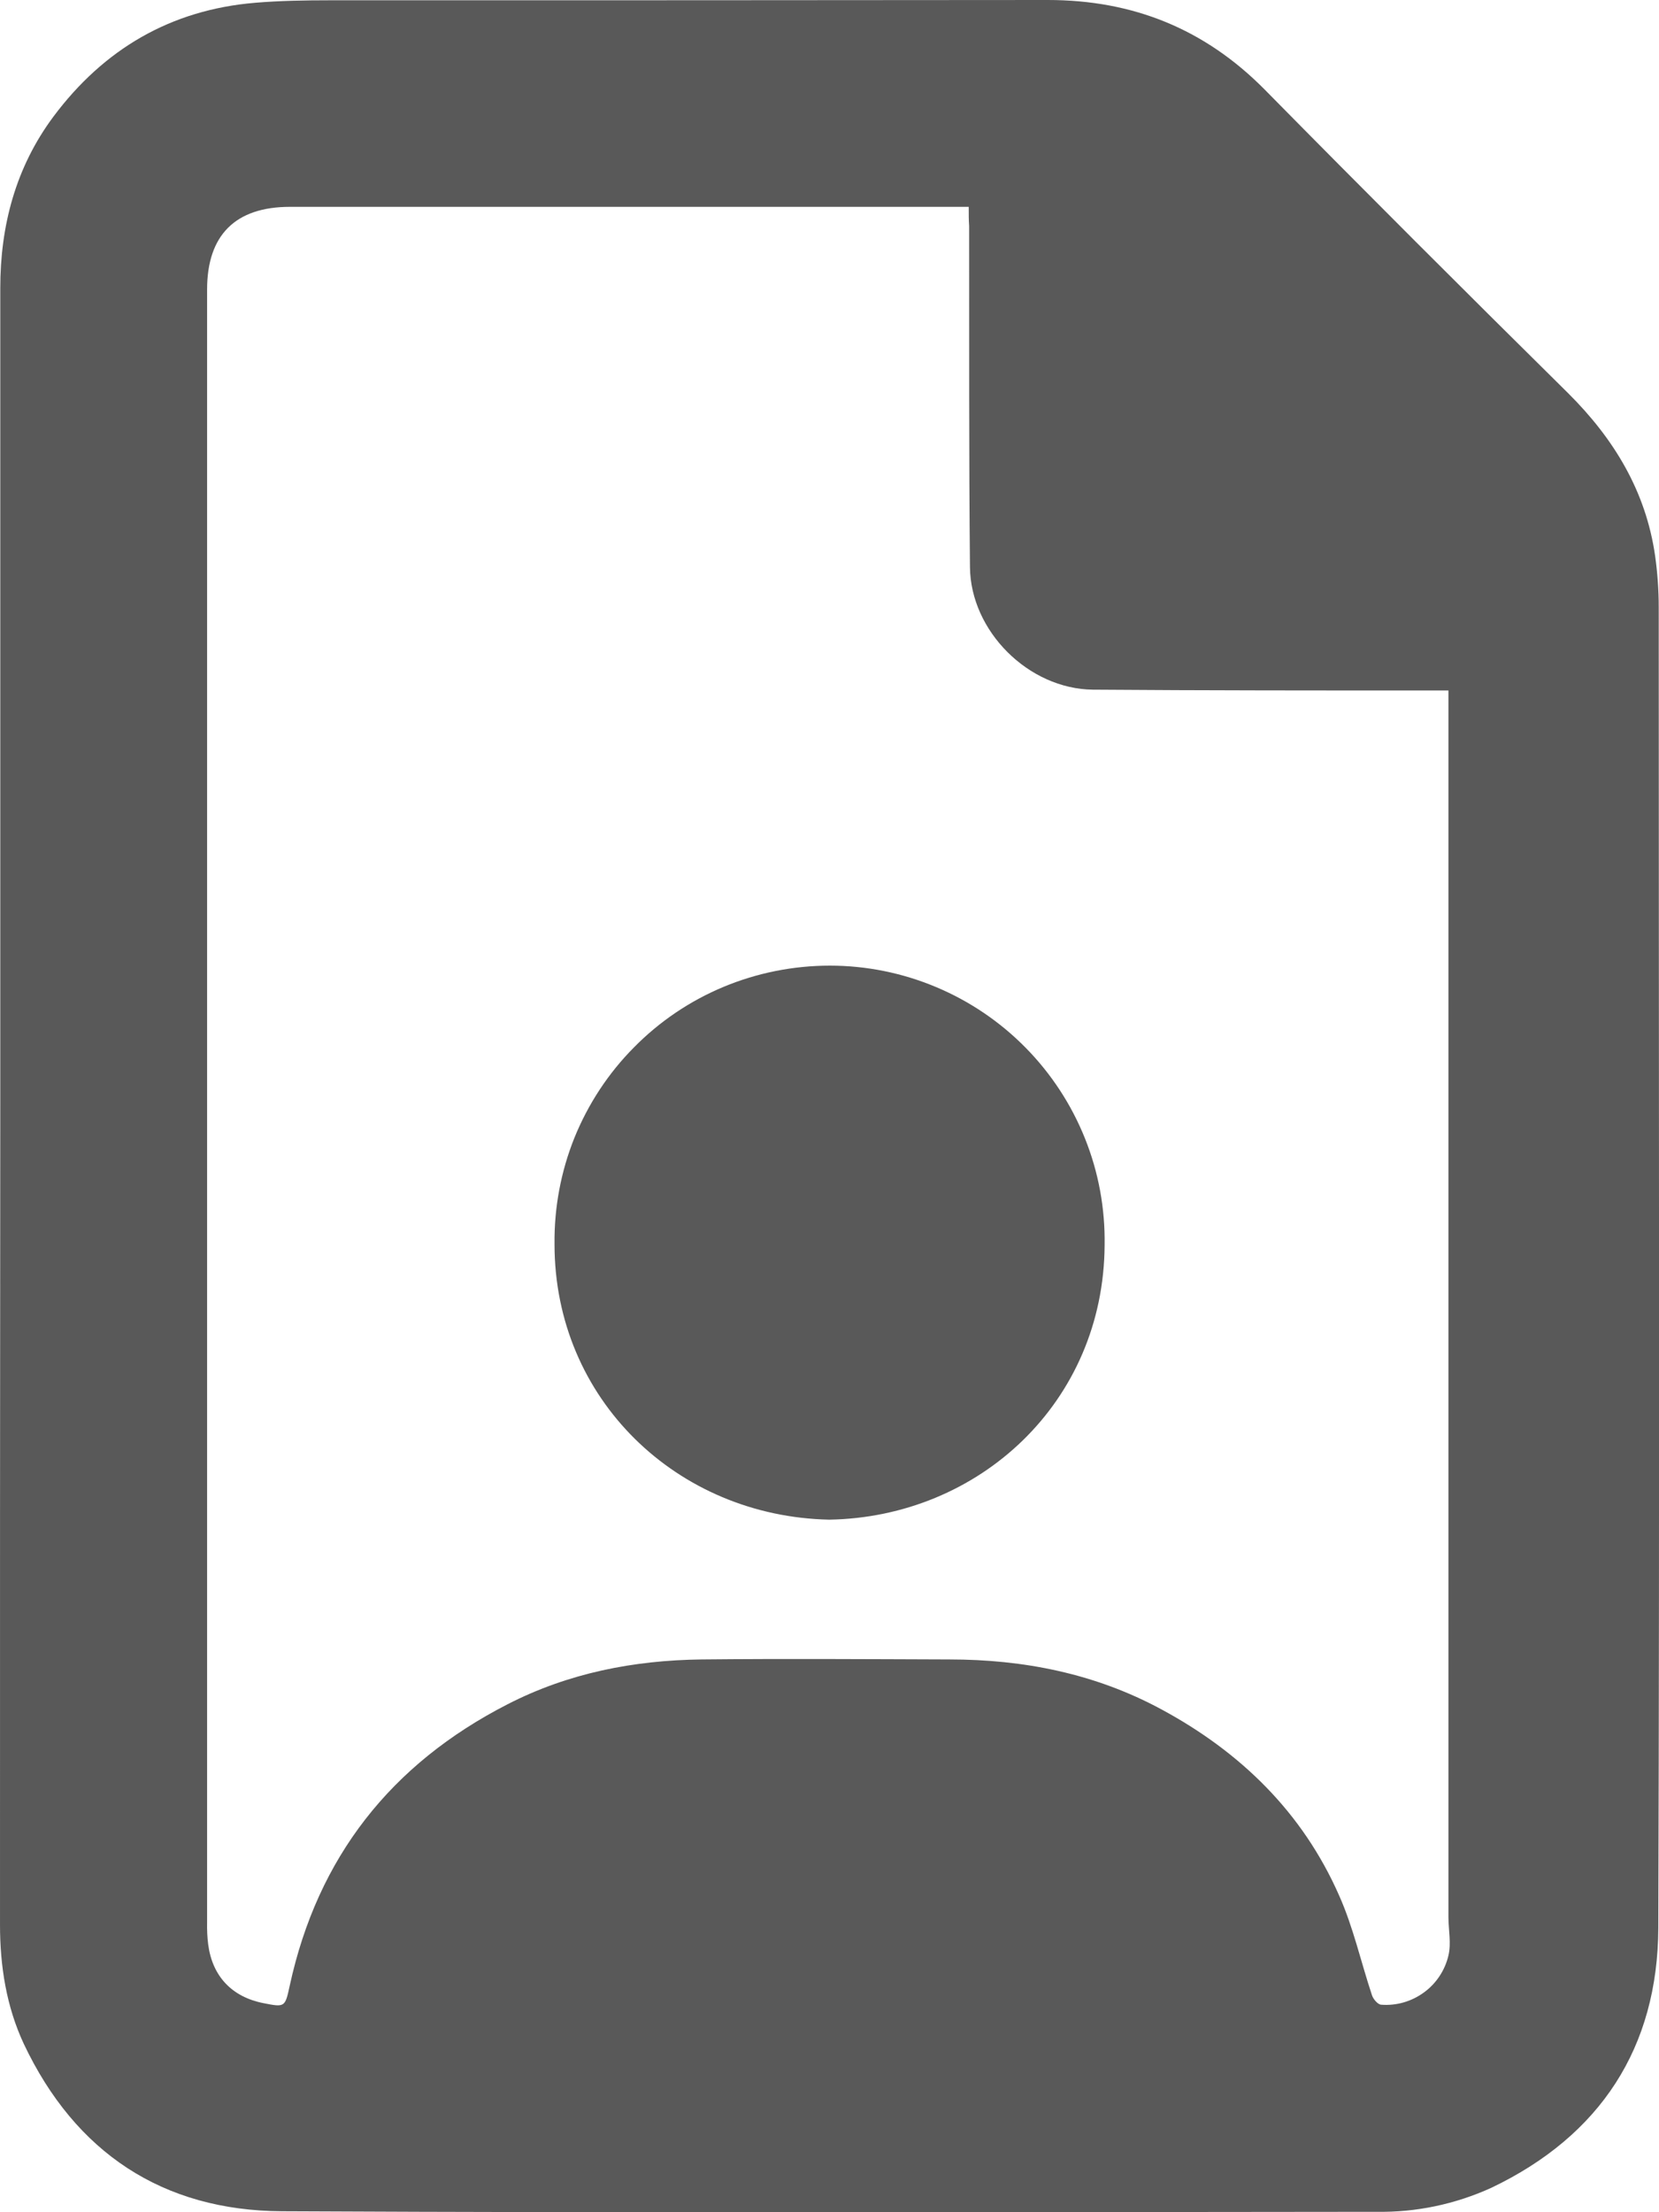 <svg width="12" height="16" viewBox="0 0 12 16" fill="none" xmlns="http://www.w3.org/2000/svg">
<path d="M0.002 7.998C0.002 6.027 0.002 4.056 0.002 2.084C0.002 1.633 0.113 1.211 0.386 0.844C0.751 0.355 1.235 0.071 1.846 0.02C2.026 0.005 2.207 0.002 2.388 0.002C4.118 0.002 5.848 0.002 7.579 0C8.195 0 8.714 0.209 9.148 0.648C9.875 1.386 10.607 2.117 11.343 2.844C11.674 3.173 11.905 3.553 11.972 4.021C11.989 4.143 11.998 4.267 11.998 4.391C11.998 7.575 12.005 10.759 11.995 13.942C11.992 14.81 11.575 15.447 10.788 15.823C10.527 15.942 10.243 16.002 9.956 15.997C7.317 15.999 4.679 16.006 2.041 15.993C1.177 15.989 0.544 15.569 0.172 14.782C0.046 14.512 0 14.219 6.36194e-05 13.921C-0 11.947 0 9.973 0.002 7.998ZM7.007 1.496H2.097C1.703 1.496 1.498 1.7 1.498 2.094C1.498 6.03 1.498 9.967 1.498 13.903C1.497 13.957 1.499 14.011 1.506 14.064C1.536 14.293 1.677 14.443 1.906 14.488C2.062 14.519 2.062 14.517 2.096 14.36C2.298 13.432 2.829 12.758 3.67 12.327C4.111 12.1 4.585 12.008 5.075 12.002C5.671 11.996 6.269 12 6.867 12.002C7.404 12.002 7.92 12.104 8.397 12.361C8.973 12.671 9.422 13.108 9.687 13.711C9.789 13.94 9.844 14.191 9.924 14.431C9.933 14.459 9.966 14.497 9.989 14.499C10.1 14.508 10.21 14.476 10.299 14.411C10.389 14.346 10.452 14.25 10.477 14.143C10.498 14.055 10.477 13.958 10.477 13.866C10.477 10.954 10.477 8.044 10.477 5.133V4.994H10.343C9.531 4.994 8.718 4.994 7.905 4.988C7.44 4.983 7.02 4.565 7.016 4.101C7.008 3.279 7.011 2.457 7.01 1.634C7.007 1.594 7.007 1.553 7.007 1.496Z" fill="#595959"/>
<path d="M5.998 10.991C4.899 10.968 4.011 10.12 4.011 8.999C4.008 8.735 4.057 8.473 4.155 8.229C4.254 7.985 4.4 7.762 4.586 7.575C4.771 7.387 4.992 7.238 5.235 7.137C5.478 7.036 5.739 6.984 6.003 6.984C6.267 6.984 6.528 7.037 6.771 7.139C7.014 7.241 7.234 7.39 7.419 7.578C7.604 7.766 7.75 7.989 7.848 8.234C7.946 8.478 7.994 8.74 7.99 9.004C7.984 10.142 7.082 10.973 5.998 10.991Z" fill="#595959"/>
</svg>
